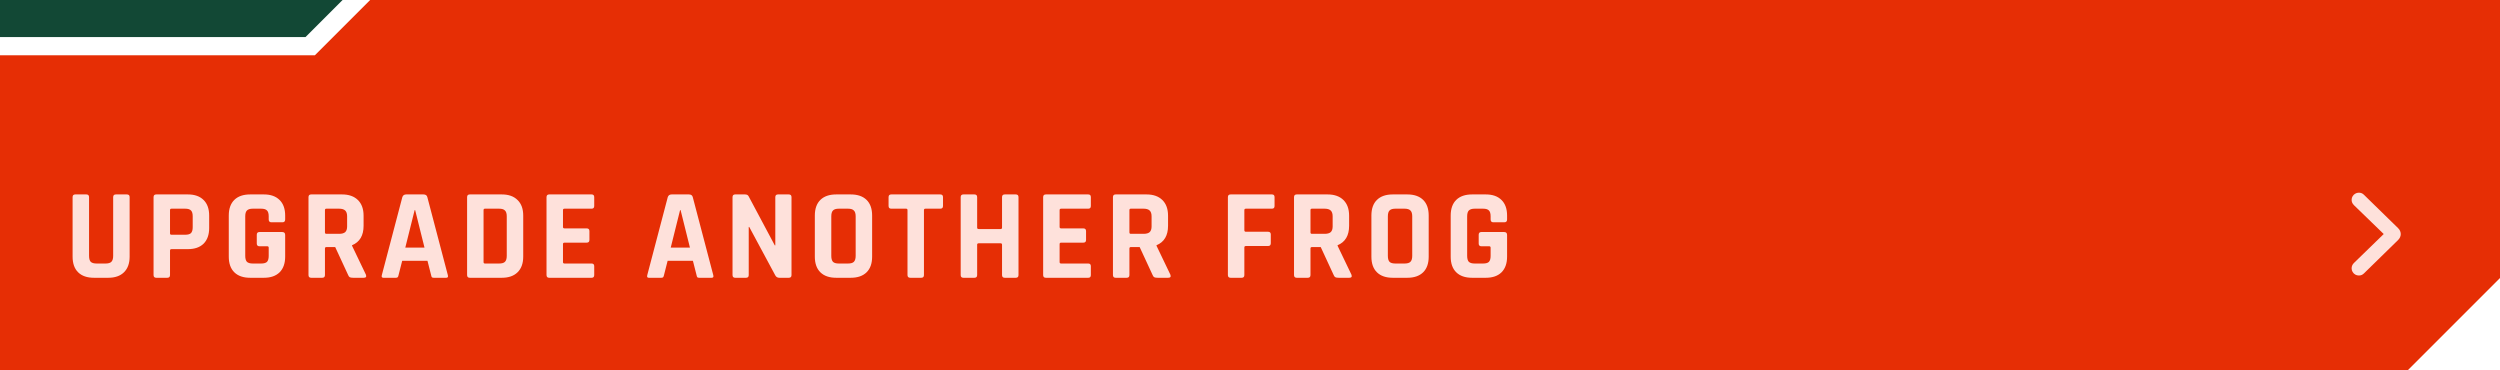 <svg width="270" height="40" viewBox="0 0 270 40" fill="none" xmlns="http://www.w3.org/2000/svg">
<path d="M0 6H34L40 0H270V30L265 35L260 40H0V6Z" fill="#E62E05"/>
<path d="M0 6H34L40 0H270V30L265 35L260 40H0V6Z" fill="#E62E05"/>
<path d="M12.516 20.998H13.692C13.897 20.998 14 21.091 14 21.278V27.718C14 28.446 13.795 29.011 13.384 29.412C12.983 29.804 12.418 30 11.69 30H10.15C9.413 30 8.843 29.804 8.442 29.412C8.041 29.02 7.84 28.455 7.84 27.718V21.292C7.84 21.096 7.938 20.998 8.134 20.998H9.324C9.52 20.998 9.618 21.096 9.618 21.292V27.634C9.618 27.933 9.679 28.147 9.8 28.278C9.931 28.399 10.141 28.46 10.43 28.46H11.396C11.695 28.46 11.905 28.399 12.026 28.278C12.157 28.147 12.222 27.933 12.222 27.634V21.292C12.222 21.096 12.32 20.998 12.516 20.998ZM18.068 30H16.878C16.682 30 16.584 29.902 16.584 29.706V21.292C16.584 21.096 16.682 20.998 16.878 20.998H20.294C21.022 20.998 21.587 21.199 21.988 21.6C22.389 21.992 22.59 22.552 22.59 23.28V24.624C22.59 25.352 22.389 25.917 21.988 26.318C21.587 26.71 21.022 26.906 20.294 26.906H18.53C18.418 26.906 18.362 26.957 18.362 27.06V29.706C18.362 29.902 18.264 30 18.068 30ZM18.516 25.352H20C20.299 25.352 20.509 25.291 20.63 25.17C20.751 25.039 20.812 24.829 20.812 24.54V23.364C20.812 23.065 20.751 22.855 20.63 22.734C20.509 22.603 20.299 22.538 20 22.538H18.516C18.413 22.538 18.362 22.589 18.362 22.692V25.198C18.362 25.301 18.413 25.352 18.516 25.352ZM28.502 30H27.018C26.28 30 25.711 29.804 25.31 29.412C24.909 29.02 24.708 28.455 24.708 27.718V23.28C24.708 22.543 24.909 21.978 25.31 21.586C25.711 21.194 26.28 20.998 27.018 20.998H28.502C29.23 20.998 29.794 21.199 30.196 21.6C30.597 21.992 30.798 22.552 30.798 23.28V23.7C30.798 23.905 30.7 24.008 30.504 24.008H29.314C29.118 24.008 29.02 23.905 29.02 23.7V23.364C29.02 23.065 28.959 22.855 28.838 22.734C28.716 22.603 28.506 22.538 28.208 22.538H27.298C27.009 22.538 26.799 22.603 26.668 22.734C26.547 22.855 26.486 23.065 26.486 23.364V27.634C26.486 27.933 26.547 28.147 26.668 28.278C26.799 28.399 27.009 28.46 27.298 28.46H28.208C28.506 28.46 28.716 28.399 28.838 28.278C28.959 28.147 29.02 27.933 29.02 27.634V26.752C29.02 26.649 28.968 26.598 28.866 26.598H28.026C27.83 26.598 27.732 26.5 27.732 26.304V25.352C27.732 25.156 27.83 25.058 28.026 25.058H30.476C30.691 25.058 30.798 25.165 30.798 25.38V27.718C30.798 28.446 30.597 29.011 30.196 29.412C29.794 29.804 29.23 30 28.502 30ZM34.801 30H33.611C33.415 30 33.317 29.902 33.317 29.706V21.292C33.317 21.096 33.415 20.998 33.611 20.998H36.943C37.671 20.998 38.24 21.199 38.651 21.6C39.061 22.001 39.267 22.566 39.267 23.294V24.386C39.267 25.441 38.851 26.141 38.021 26.486V26.542L39.519 29.664C39.603 29.888 39.523 30 39.281 30H38.147C37.979 30 37.857 29.981 37.783 29.944C37.708 29.907 37.647 29.827 37.601 29.706L36.201 26.682H35.263C35.151 26.682 35.095 26.733 35.095 26.836V29.706C35.095 29.902 34.997 30 34.801 30ZM35.249 25.254H36.621C36.919 25.254 37.139 25.193 37.279 25.072C37.419 24.941 37.489 24.736 37.489 24.456V23.364C37.489 23.075 37.419 22.865 37.279 22.734C37.139 22.603 36.919 22.538 36.621 22.538H35.249C35.146 22.538 35.095 22.589 35.095 22.692V25.1C35.095 25.203 35.146 25.254 35.249 25.254ZM42.751 30H41.407C41.239 30 41.183 29.902 41.239 29.706L43.451 21.292C43.516 21.096 43.656 20.998 43.871 20.998H45.733C45.966 20.998 46.106 21.096 46.153 21.292L48.365 29.706C48.421 29.902 48.365 30 48.197 30H46.853C46.75 30 46.68 29.981 46.643 29.944C46.606 29.897 46.578 29.818 46.559 29.706L46.167 28.166H43.437L43.045 29.706C43.026 29.818 42.994 29.897 42.947 29.944C42.91 29.981 42.844 30 42.751 30ZM44.781 22.692L43.773 26.738H45.845L44.837 22.692H44.781ZM52.378 28.46H53.904C54.203 28.46 54.413 28.399 54.534 28.278C54.665 28.147 54.73 27.933 54.73 27.634V23.364C54.73 23.065 54.665 22.855 54.534 22.734C54.413 22.603 54.203 22.538 53.904 22.538H52.378C52.275 22.538 52.224 22.589 52.224 22.692V28.306C52.224 28.409 52.275 28.46 52.378 28.46ZM50.446 29.706V21.292C50.446 21.096 50.544 20.998 50.74 20.998H54.198C54.926 20.998 55.491 21.199 55.892 21.6C56.303 21.992 56.508 22.552 56.508 23.28V27.718C56.508 28.446 56.303 29.011 55.892 29.412C55.491 29.804 54.926 30 54.198 30H50.74C50.544 30 50.446 29.902 50.446 29.706ZM63.896 30H59.318C59.122 30 59.024 29.902 59.024 29.706V21.292C59.024 21.096 59.122 20.998 59.318 20.998H63.896C64.083 20.998 64.176 21.096 64.176 21.292V22.244C64.176 22.44 64.083 22.538 63.896 22.538H60.97C60.858 22.538 60.802 22.589 60.802 22.692V24.512C60.802 24.615 60.858 24.666 60.97 24.666H63.364C63.56 24.666 63.658 24.764 63.658 24.96V25.912C63.658 26.108 63.56 26.206 63.364 26.206H60.97C60.858 26.206 60.802 26.257 60.802 26.36V28.306C60.802 28.409 60.858 28.46 60.97 28.46H63.896C64.083 28.46 64.176 28.558 64.176 28.754V29.706C64.176 29.902 64.083 30 63.896 30ZM71.418 30H70.074C69.906 30 69.85 29.902 69.906 29.706L72.118 21.292C72.183 21.096 72.323 20.998 72.538 20.998H74.4C74.633 20.998 74.773 21.096 74.82 21.292L77.032 29.706C77.088 29.902 77.032 30 76.864 30H75.52C75.417 30 75.347 29.981 75.31 29.944C75.272 29.897 75.244 29.818 75.226 29.706L74.834 28.166H72.104L71.712 29.706C71.693 29.818 71.66 29.897 71.614 29.944C71.576 29.981 71.511 30 71.418 30ZM73.448 22.692L72.44 26.738H74.512L73.504 22.692H73.448ZM80.569 30H79.407C79.211 30 79.113 29.902 79.113 29.706V21.292C79.113 21.096 79.211 20.998 79.407 20.998H80.457C80.653 20.998 80.783 21.063 80.849 21.194L83.677 26.5H83.733V21.292C83.733 21.096 83.831 20.998 84.027 20.998H85.189C85.385 20.998 85.483 21.096 85.483 21.292V29.706C85.483 29.902 85.385 30 85.189 30H84.167C83.961 30 83.812 29.907 83.719 29.72L80.919 24.512H80.863V29.706C80.863 29.902 80.765 30 80.569 30ZM90.592 28.46H91.586C91.885 28.46 92.095 28.399 92.216 28.278C92.347 28.147 92.412 27.933 92.412 27.634V23.364C92.412 23.065 92.347 22.855 92.216 22.734C92.095 22.603 91.885 22.538 91.586 22.538H90.592C90.293 22.538 90.083 22.603 89.962 22.734C89.841 22.855 89.78 23.065 89.78 23.364V27.634C89.78 27.933 89.841 28.147 89.962 28.278C90.083 28.399 90.293 28.46 90.592 28.46ZM91.88 30H90.312C89.575 30 89.005 29.804 88.604 29.412C88.203 29.02 88.002 28.455 88.002 27.718V23.28C88.002 22.543 88.203 21.978 88.604 21.586C89.005 21.194 89.575 20.998 90.312 20.998H91.88C92.617 20.998 93.187 21.194 93.588 21.586C93.989 21.978 94.19 22.543 94.19 23.28V27.718C94.19 28.455 93.989 29.02 93.588 29.412C93.187 29.804 92.617 30 91.88 30ZM99.493 30H98.317C98.111 30 98.009 29.902 98.009 29.706V22.692C98.009 22.589 97.957 22.538 97.855 22.538H96.259C96.063 22.538 95.965 22.44 95.965 22.244V21.292C95.965 21.096 96.063 20.998 96.259 20.998H101.551C101.747 20.998 101.845 21.096 101.845 21.292V22.244C101.845 22.44 101.747 22.538 101.551 22.538H99.955C99.843 22.538 99.787 22.589 99.787 22.692V29.706C99.787 29.902 99.689 30 99.493 30ZM105.238 30H104.048C103.852 30 103.754 29.902 103.754 29.706V21.292C103.754 21.096 103.852 20.998 104.048 20.998H105.238C105.434 20.998 105.532 21.096 105.532 21.292V24.582C105.532 24.685 105.588 24.736 105.7 24.736H108.066C108.168 24.736 108.22 24.685 108.22 24.582V21.292C108.22 21.096 108.318 20.998 108.514 20.998H109.704C109.9 20.998 109.998 21.096 109.998 21.292V29.706C109.998 29.902 109.9 30 109.704 30H108.514C108.318 30 108.22 29.902 108.22 29.706V26.43C108.22 26.327 108.168 26.276 108.066 26.276H105.7C105.588 26.276 105.532 26.327 105.532 26.43V29.706C105.532 29.902 105.434 30 105.238 30ZM117.532 30H112.954C112.758 30 112.66 29.902 112.66 29.706V21.292C112.66 21.096 112.758 20.998 112.954 20.998H117.532C117.719 20.998 117.812 21.096 117.812 21.292V22.244C117.812 22.44 117.719 22.538 117.532 22.538H114.606C114.494 22.538 114.438 22.589 114.438 22.692V24.512C114.438 24.615 114.494 24.666 114.606 24.666H117C117.196 24.666 117.294 24.764 117.294 24.96V25.912C117.294 26.108 117.196 26.206 117 26.206H114.606C114.494 26.206 114.438 26.257 114.438 26.36V28.306C114.438 28.409 114.494 28.46 114.606 28.46H117.532C117.719 28.46 117.812 28.558 117.812 28.754V29.706C117.812 29.902 117.719 30 117.532 30ZM121.683 30H120.493C120.297 30 120.199 29.902 120.199 29.706V21.292C120.199 21.096 120.297 20.998 120.493 20.998H123.825C124.553 20.998 125.123 21.199 125.533 21.6C125.944 22.001 126.149 22.566 126.149 23.294V24.386C126.149 25.441 125.734 26.141 124.903 26.486V26.542L126.401 29.664C126.485 29.888 126.406 30 126.163 30H125.029C124.861 30 124.74 29.981 124.665 29.944C124.591 29.907 124.53 29.827 124.483 29.706L123.083 26.682H122.145C122.033 26.682 121.977 26.733 121.977 26.836V29.706C121.977 29.902 121.879 30 121.683 30ZM122.131 25.254H123.503C123.802 25.254 124.021 25.193 124.161 25.072C124.301 24.941 124.371 24.736 124.371 24.456V23.364C124.371 23.075 124.301 22.865 124.161 22.734C124.021 22.603 123.802 22.538 123.503 22.538H122.131C122.029 22.538 121.977 22.589 121.977 22.692V25.1C121.977 25.203 122.029 25.254 122.131 25.254ZM134.096 30H132.906C132.71 30 132.612 29.902 132.612 29.706V21.292C132.612 21.096 132.71 20.998 132.906 20.998H137.372C137.558 20.998 137.652 21.096 137.652 21.292V22.244C137.652 22.44 137.558 22.538 137.372 22.538H134.558C134.446 22.538 134.39 22.589 134.39 22.692V24.862C134.39 24.974 134.446 25.03 134.558 25.03H136.952C137.148 25.03 137.246 25.128 137.246 25.324V26.262C137.246 26.467 137.148 26.57 136.952 26.57H134.558C134.446 26.57 134.39 26.621 134.39 26.724V29.706C134.39 29.902 134.292 30 134.096 30ZM141.238 30H140.048C139.852 30 139.754 29.902 139.754 29.706V21.292C139.754 21.096 139.852 20.998 140.048 20.998H143.38C144.108 20.998 144.678 21.199 145.088 21.6C145.499 22.001 145.704 22.566 145.704 23.294V24.386C145.704 25.441 145.289 26.141 144.458 26.486V26.542L145.956 29.664C146.04 29.888 145.961 30 145.718 30H144.584C144.416 30 144.295 29.981 144.22 29.944C144.146 29.907 144.085 29.827 144.038 29.706L142.638 26.682H141.7C141.588 26.682 141.532 26.733 141.532 26.836V29.706C141.532 29.902 141.434 30 141.238 30ZM141.686 25.254H143.058C143.357 25.254 143.576 25.193 143.716 25.072C143.856 24.941 143.926 24.736 143.926 24.456V23.364C143.926 23.075 143.856 22.865 143.716 22.734C143.576 22.603 143.357 22.538 143.058 22.538H141.686C141.584 22.538 141.532 22.589 141.532 22.692V25.1C141.532 25.203 141.584 25.254 141.686 25.254ZM150.701 28.46H151.695C151.993 28.46 152.203 28.399 152.325 28.278C152.455 28.147 152.521 27.933 152.521 27.634V23.364C152.521 23.065 152.455 22.855 152.325 22.734C152.203 22.603 151.993 22.538 151.695 22.538H150.701C150.402 22.538 150.192 22.603 150.071 22.734C149.949 22.855 149.889 23.065 149.889 23.364V27.634C149.889 27.933 149.949 28.147 150.071 28.278C150.192 28.399 150.402 28.46 150.701 28.46ZM151.989 30H150.421C149.683 30 149.114 29.804 148.713 29.412C148.311 29.02 148.111 28.455 148.111 27.718V23.28C148.111 22.543 148.311 21.978 148.713 21.586C149.114 21.194 149.683 20.998 150.421 20.998H151.989C152.726 20.998 153.295 21.194 153.697 21.586C154.098 21.978 154.299 22.543 154.299 23.28V27.718C154.299 28.455 154.098 29.02 153.697 29.412C153.295 29.804 152.726 30 151.989 30ZM160.469 30H158.985C158.248 30 157.679 29.804 157.277 29.412C156.876 29.02 156.675 28.455 156.675 27.718V23.28C156.675 22.543 156.876 21.978 157.277 21.586C157.679 21.194 158.248 20.998 158.985 20.998H160.469C161.197 20.998 161.762 21.199 162.163 21.6C162.565 21.992 162.765 22.552 162.765 23.28V23.7C162.765 23.905 162.667 24.008 162.471 24.008H161.281C161.085 24.008 160.987 23.905 160.987 23.7V23.364C160.987 23.065 160.927 22.855 160.805 22.734C160.684 22.603 160.474 22.538 160.175 22.538H159.265C158.976 22.538 158.766 22.603 158.635 22.734C158.514 22.855 158.453 23.065 158.453 23.364V27.634C158.453 27.933 158.514 28.147 158.635 28.278C158.766 28.399 158.976 28.46 159.265 28.46H160.175C160.474 28.46 160.684 28.399 160.805 28.278C160.927 28.147 160.987 27.933 160.987 27.634V26.752C160.987 26.649 160.936 26.598 160.833 26.598H159.993C159.797 26.598 159.699 26.5 159.699 26.304V25.352C159.699 25.156 159.797 25.058 159.993 25.058H162.443C162.658 25.058 162.765 25.165 162.765 25.38V27.718C162.765 28.446 162.565 29.011 162.163 29.412C161.762 29.804 161.197 30 160.469 30Z" fill="#FEE1DB"/>
<g style="mix-blend-mode:luminosity">
<path d="M0 0H37L33 4H0V0Z" fill="#124835"/>
</g>
<path d="M259.282 25.277C259.282 25.512 259.186 25.727 258.994 25.922L255.298 29.535C255.223 29.607 255.142 29.662 255.054 29.701C254.963 29.737 254.865 29.755 254.761 29.755C254.614 29.755 254.482 29.721 254.365 29.652C254.245 29.581 254.15 29.486 254.082 29.369C254.01 29.252 253.975 29.122 253.975 28.979C253.975 28.76 254.058 28.568 254.224 28.402L257.646 25.077L257.646 25.473L254.224 22.157C254.058 21.991 253.975 21.801 253.975 21.586C253.975 21.443 254.01 21.312 254.082 21.195C254.15 21.078 254.245 20.985 254.365 20.917C254.482 20.845 254.614 20.81 254.761 20.81C254.972 20.81 255.151 20.883 255.298 21.029L258.994 24.638C259.092 24.735 259.163 24.836 259.209 24.94C259.255 25.045 259.279 25.157 259.282 25.277Z" fill="#FEE1DB"/>
</svg>
